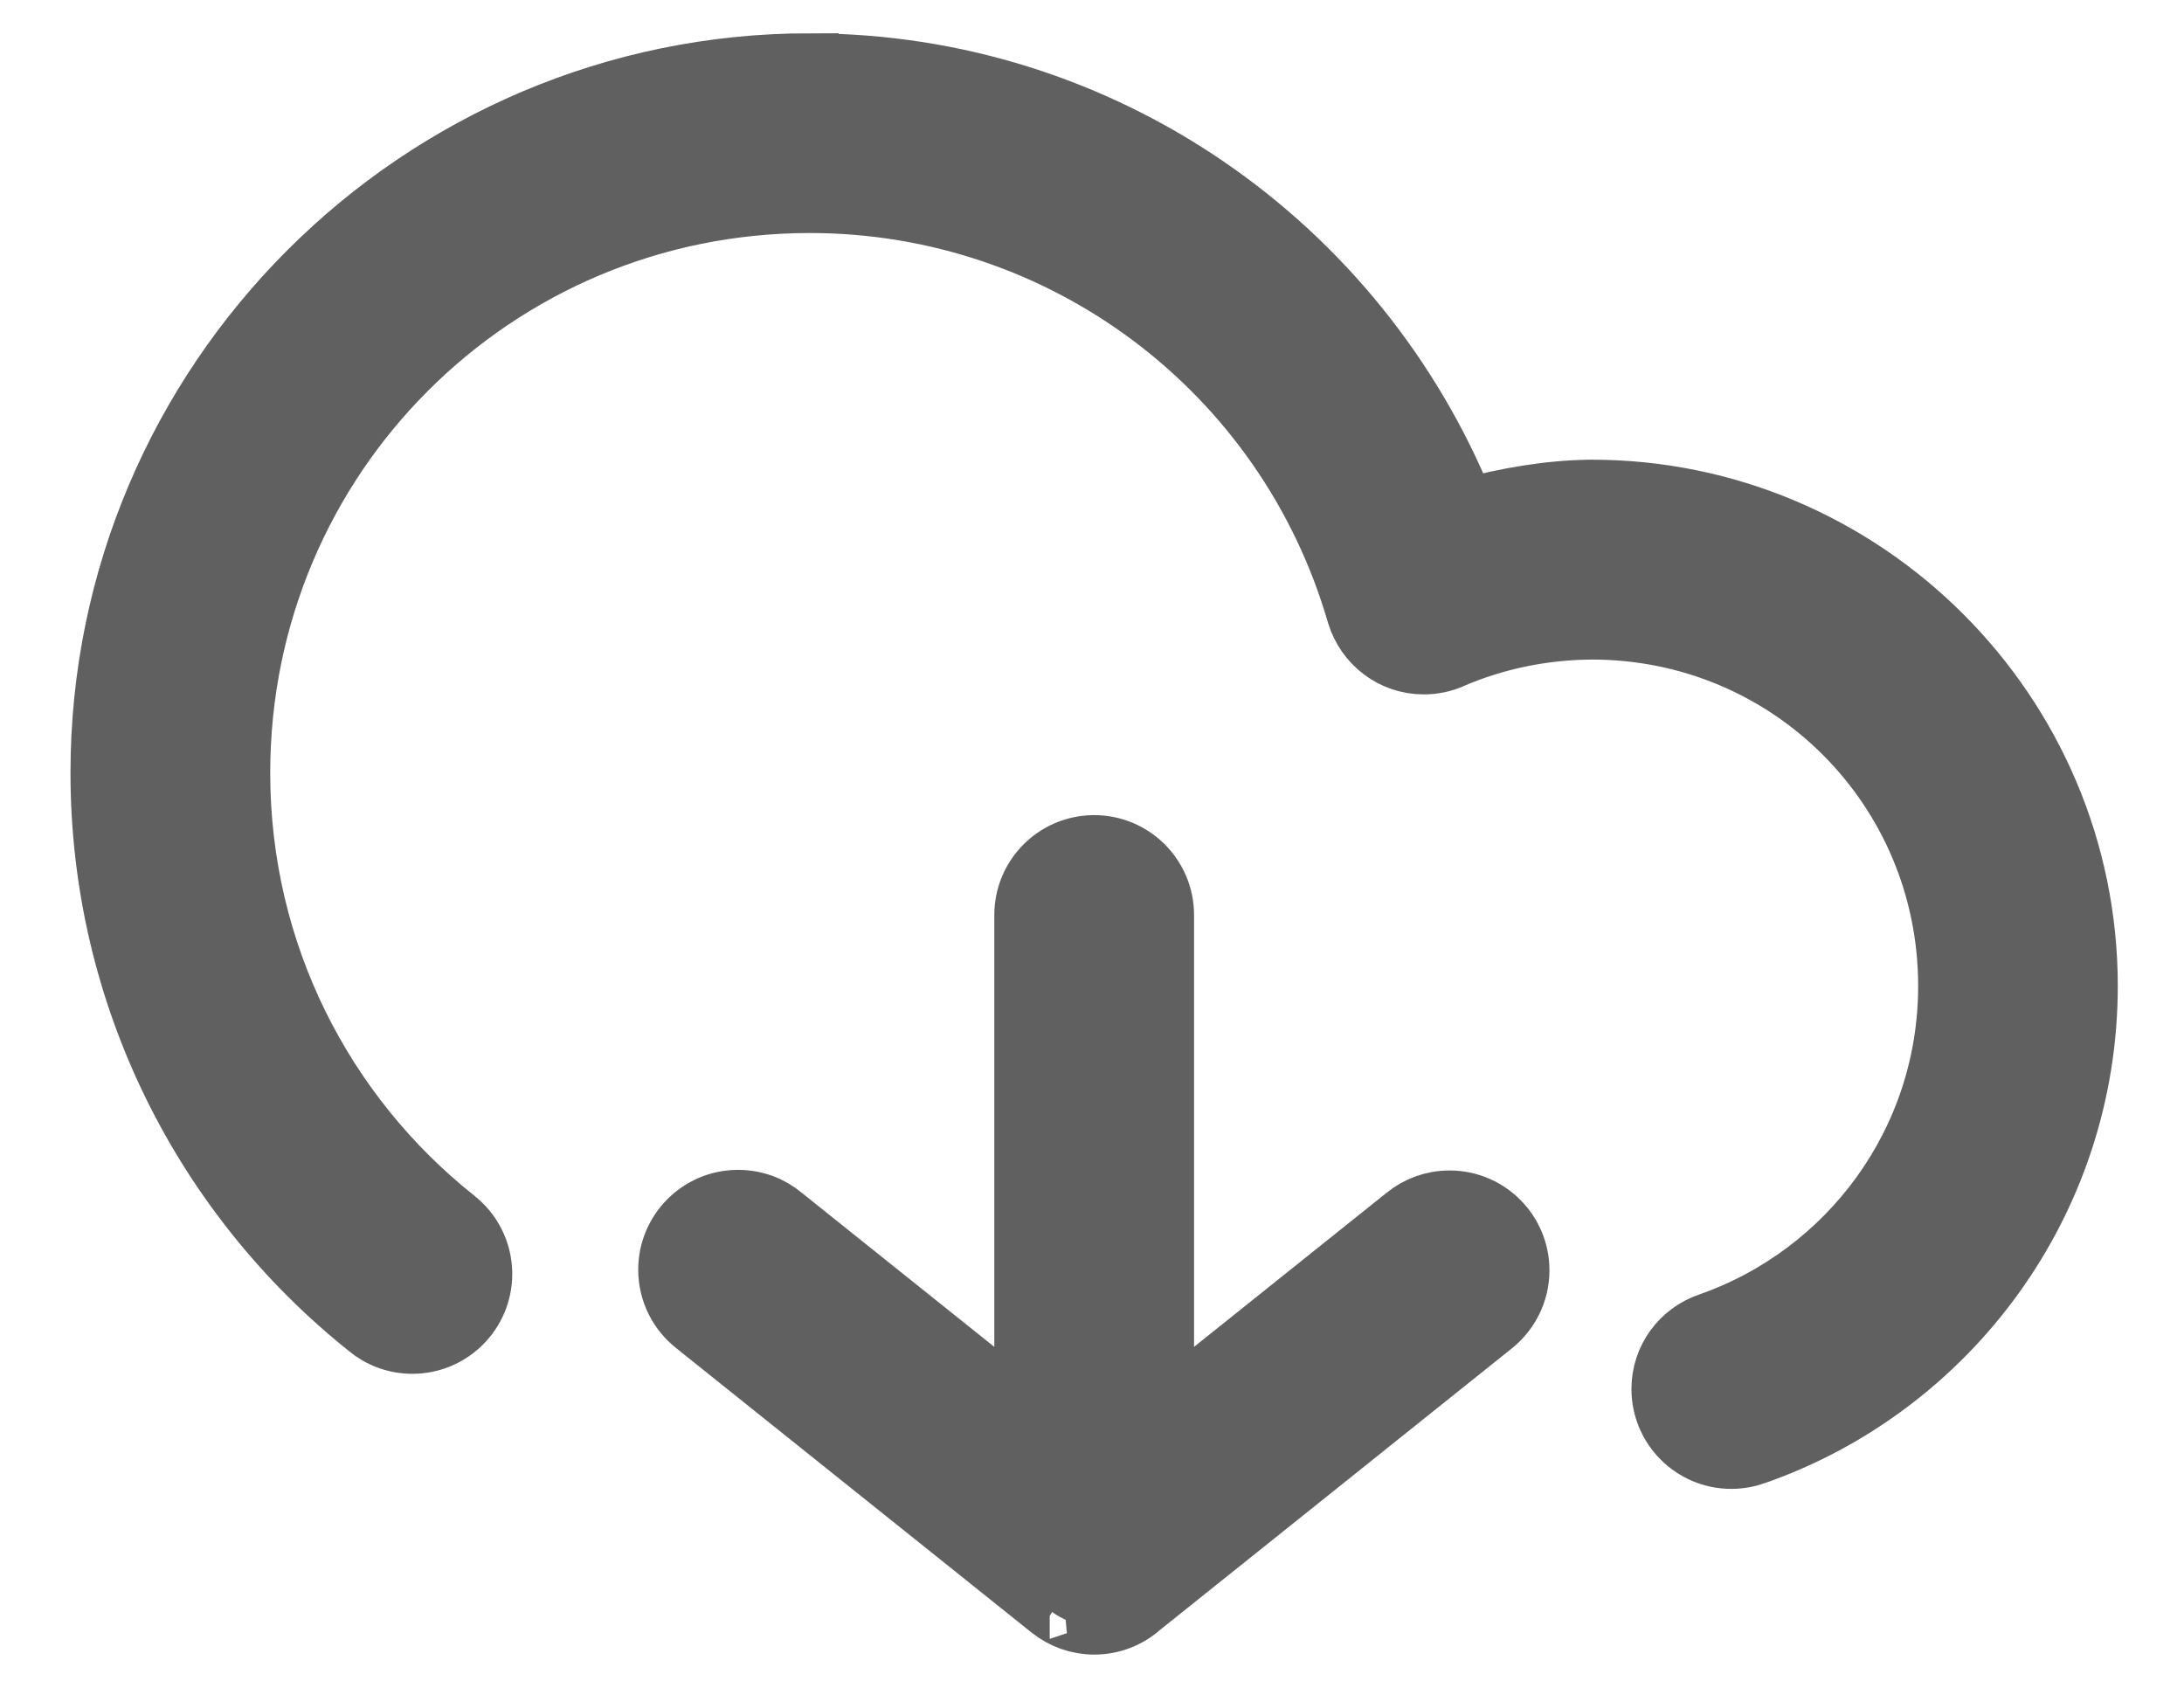 <svg width="22" height="17" viewBox="0 0 22 17" fill="none" xmlns="http://www.w3.org/2000/svg">
<path d="M8.158 0.625C4.214 0.625 1 3.838 1 7.783C1 10.046 2.054 12.072 3.698 13.383C3.82 13.485 3.98 13.547 4.154 13.547C4.549 13.547 4.87 13.227 4.87 12.831C4.87 12.601 4.761 12.396 4.592 12.266L4.59 12.264C3.274 11.215 2.432 9.602 2.432 7.784C2.432 4.613 4.987 2.057 8.158 2.057C10.708 2.057 12.945 3.74 13.655 6.189C13.745 6.489 14.018 6.704 14.342 6.704C14.444 6.704 14.542 6.683 14.63 6.644L14.626 6.645C15.069 6.454 15.548 6.356 16.035 6.353C18.019 6.353 19.612 7.947 19.612 9.931C19.612 11.501 18.607 12.825 17.212 13.312C16.925 13.41 16.724 13.676 16.724 13.99C16.724 14.385 17.044 14.706 17.44 14.706C17.527 14.706 17.611 14.69 17.688 14.662L17.683 14.664C19.641 13.98 21.043 12.113 21.043 9.931C21.043 7.172 18.791 4.92 16.032 4.92C16.032 4.92 16.031 4.92 16.03 4.92C16.03 4.92 16.029 4.92 16.029 4.92C15.602 4.924 15.182 4.999 14.77 5.107C13.686 2.431 11.093 0.627 8.159 0.626H8.158L8.158 0.625ZM11.011 8.5C10.621 8.506 10.306 8.824 10.306 9.216C10.306 9.22 10.306 9.223 10.306 9.227V9.227V14.169L7.89 12.236C7.768 12.134 7.609 12.073 7.435 12.073C7.432 12.073 7.429 12.073 7.427 12.073C7.035 12.077 6.719 12.396 6.719 12.789C6.719 13.018 6.827 13.222 6.994 13.353L6.995 13.354L10.574 16.218C10.572 16.217 10.573 16.217 10.574 16.217L10.576 16.219C10.698 16.316 10.853 16.375 11.023 16.375C11.205 16.375 11.372 16.307 11.498 16.195L11.498 16.195L15.049 13.354C15.213 13.222 15.318 13.02 15.318 12.795C15.318 12.4 14.998 12.079 14.602 12.079C14.432 12.079 14.275 12.138 14.153 12.237L14.154 12.236L11.738 14.169V9.227C11.738 9.223 11.738 9.22 11.738 9.216C11.738 8.821 11.418 8.5 11.022 8.5C11.018 8.5 11.015 8.5 11.011 8.5Z" fill="#606060" stroke="#606060" stroke-width="0.58"/>
</svg>
